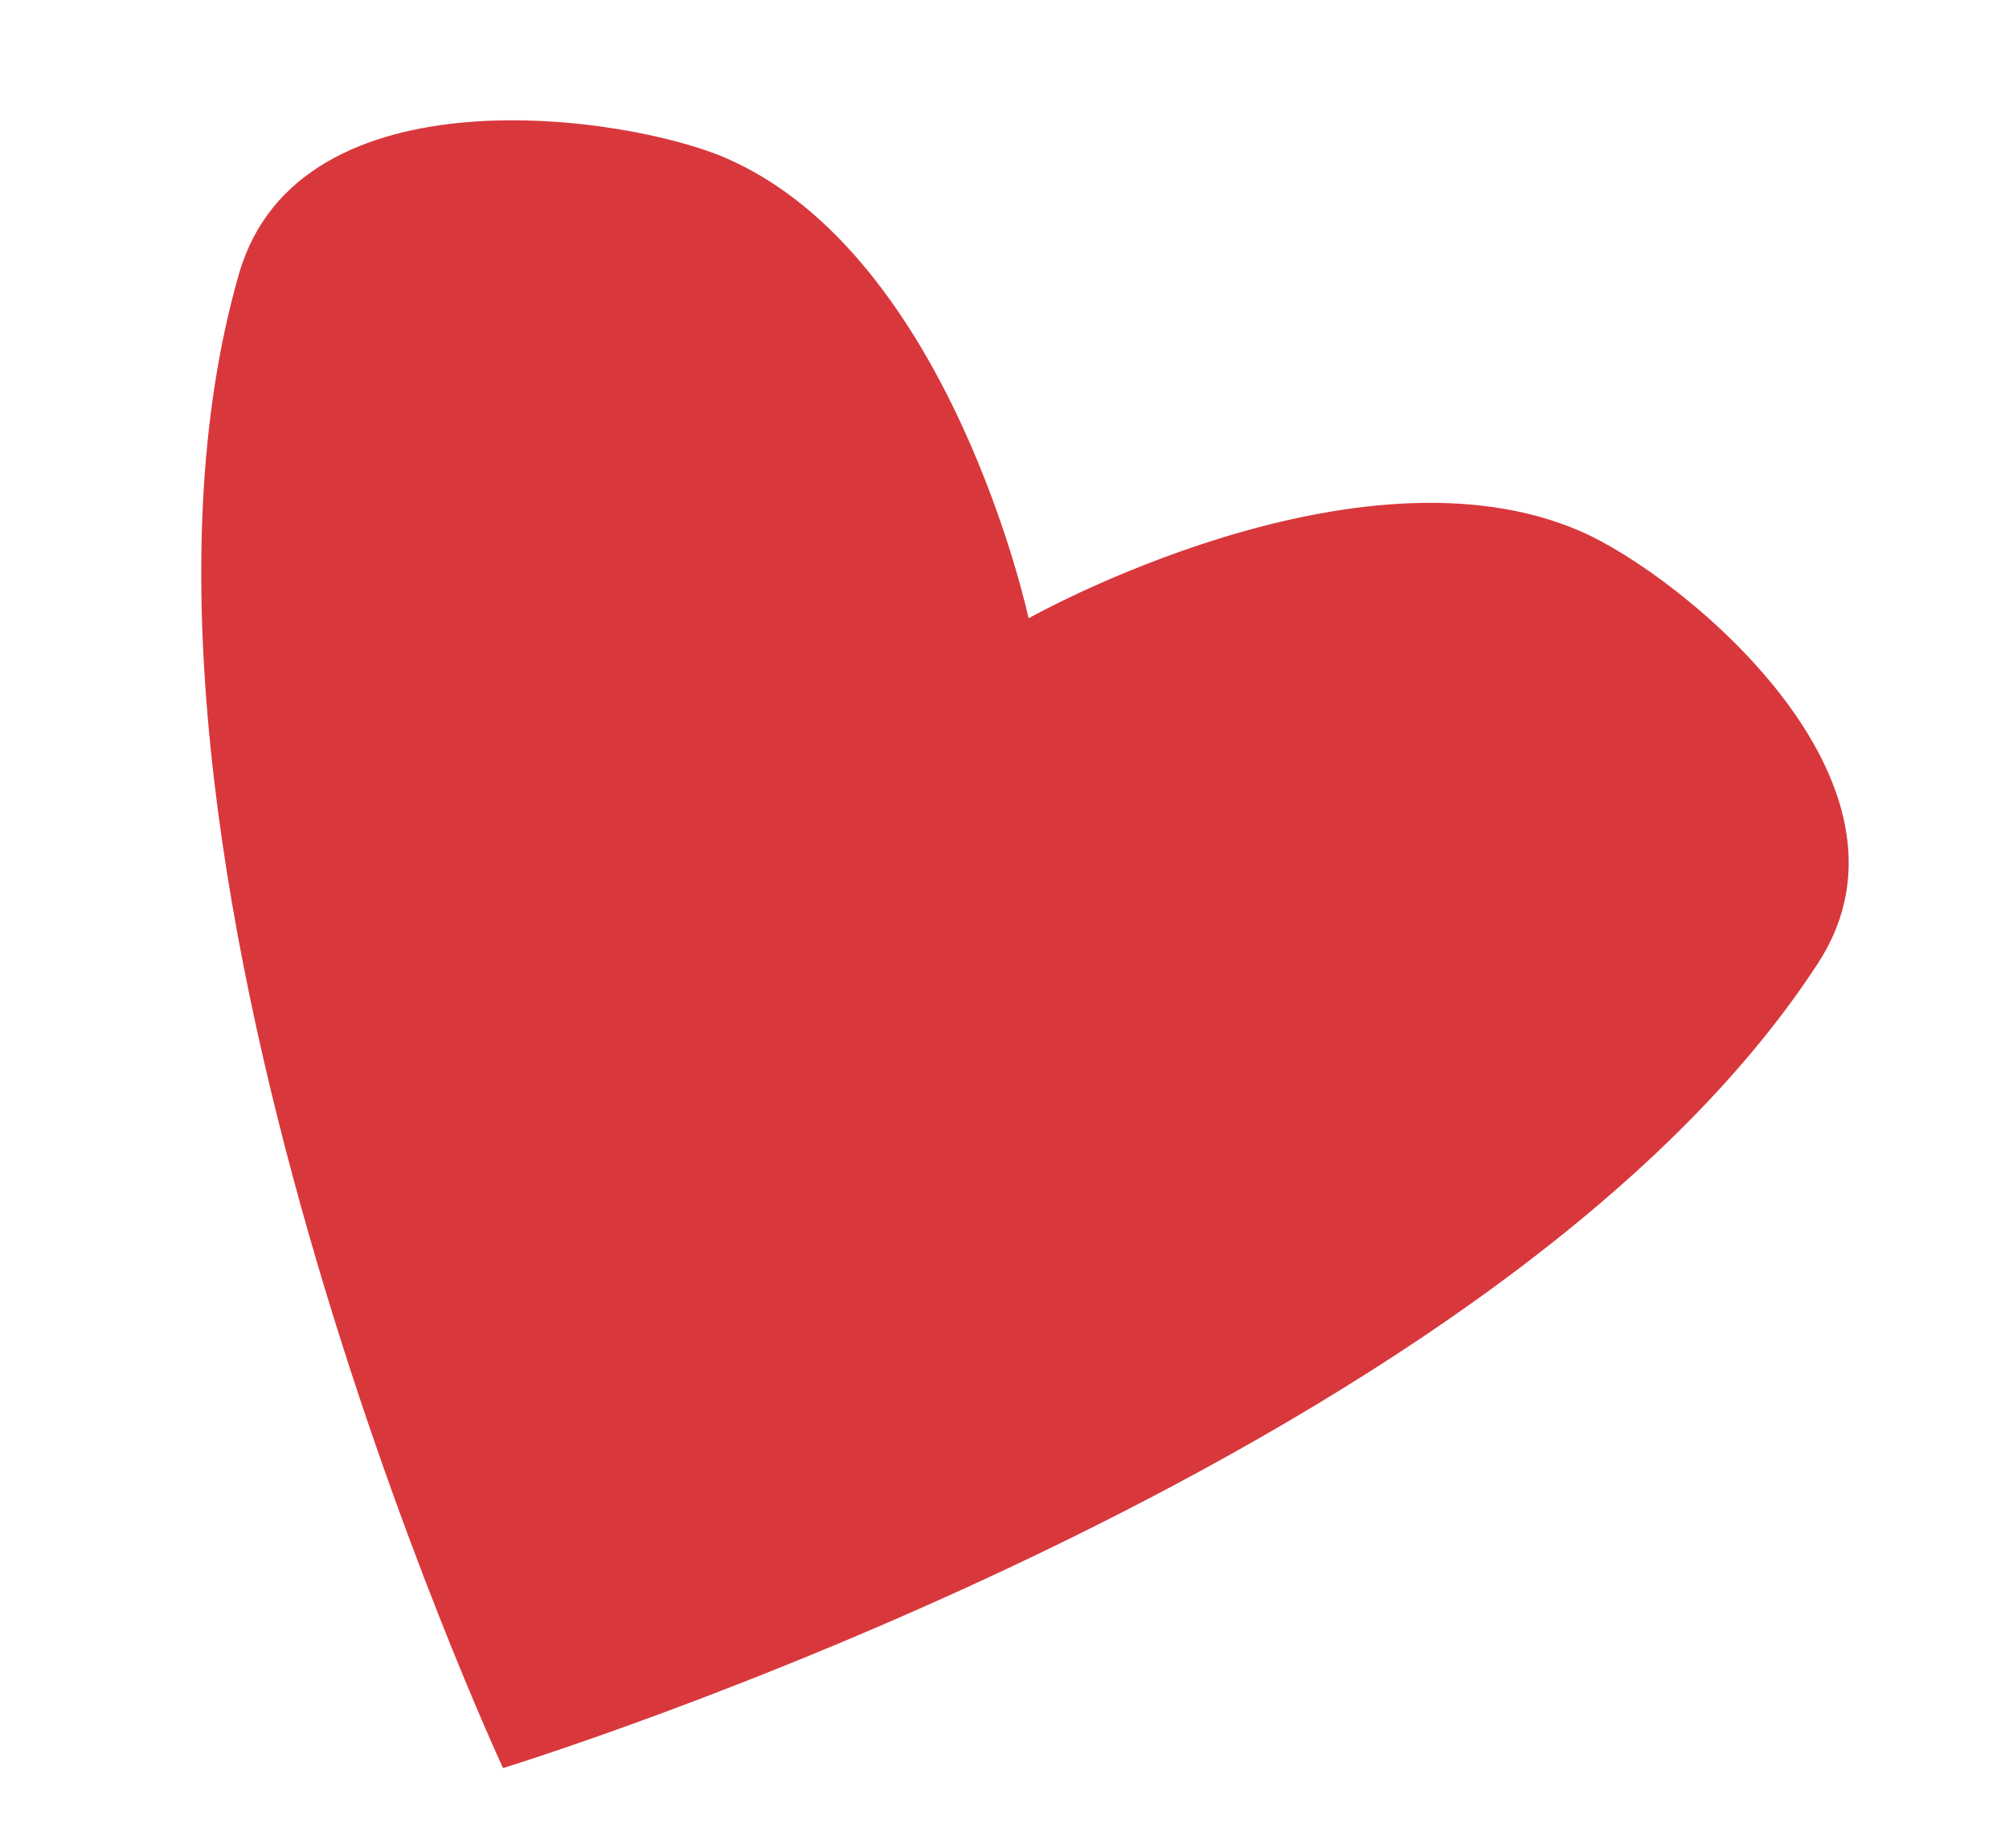 <svg xmlns="http://www.w3.org/2000/svg" viewBox="0 0 50 46" width="50" height="46">
	<style>
		tspan { white-space:pre }
		.shp0 { fill: #d8383c } 
	</style>
	<g id="Connect">
		<g id="Text">
			<path id="Color Fill 2 copy" class="shp0" d="M25.6 15.39C25.6 15.39 23.67 6.38 18.08 3.94C15.6 2.86 7.44 1.66 5.95 6.81C1.84 21.05 12.52 44.01 12.52 44.01L25.6 15.39ZM25.6 15.39C25.6 15.39 33.76 10.79 39.35 13.23C41.83 14.31 48.19 19.45 45.25 23.97C37.14 36.47 12.52 44.01 12.52 44.01L25.6 15.39Z" />
		</g>
	</g>
</svg>